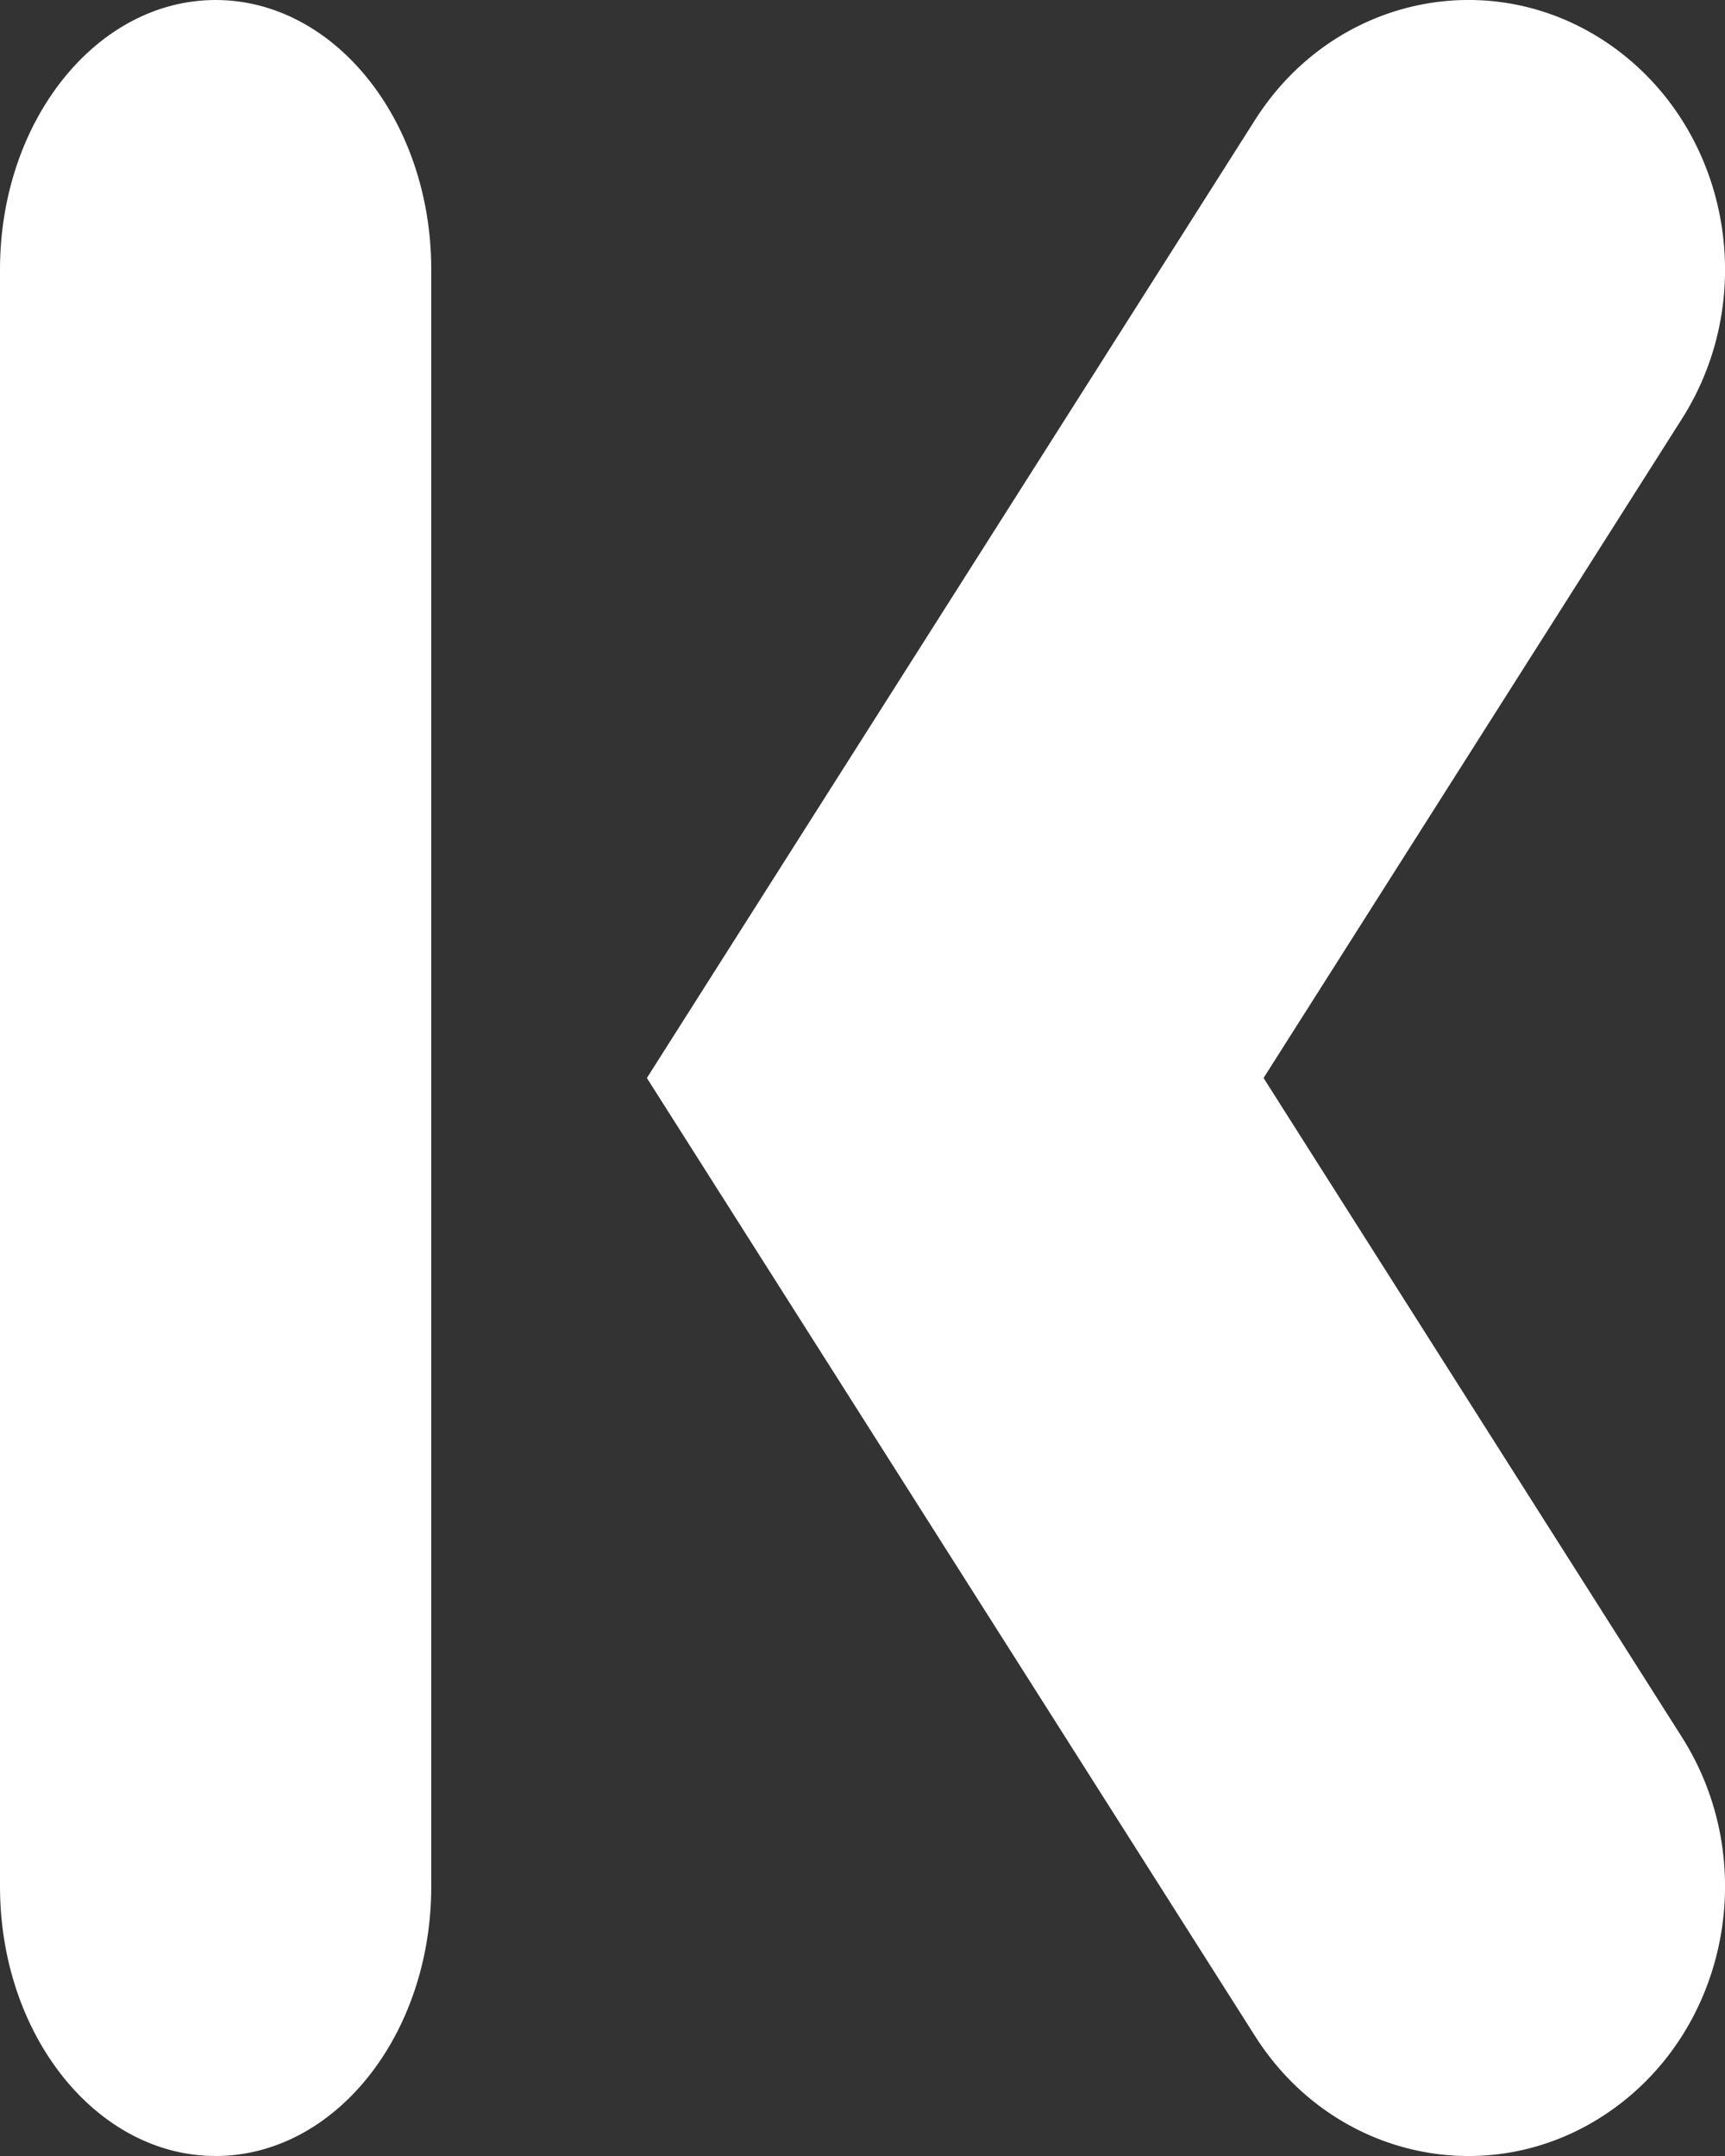 <svg width="8" height="10" viewBox="0 0 8 10" fill="none" xmlns="http://www.w3.org/2000/svg">
<rect x="0" y="0" width="8" height="10" fill="#333333" stroke="none"/>
<path fill-rule="evenodd" clip-rule="evenodd" d="M1 0C1.552 0 2 0.56 2 1.25V8.75C2 9.44 1.552 10 1 10C0.448 10 0 9.44 0 8.75V1.25C0 0.56 0.448 0 1 0ZM7.47 0.21C8.017 0.593 8.165 1.369 7.8 1.943L5.86 5L7.8 8.057C8.165 8.631 8.017 9.407 7.47 9.79C6.923 10.173 6.184 10.018 5.82 9.443L3 5L5.82 0.557C6.184 -0.018 6.923 -0.173 7.47 0.21Z" fill="white"/>
</svg>
